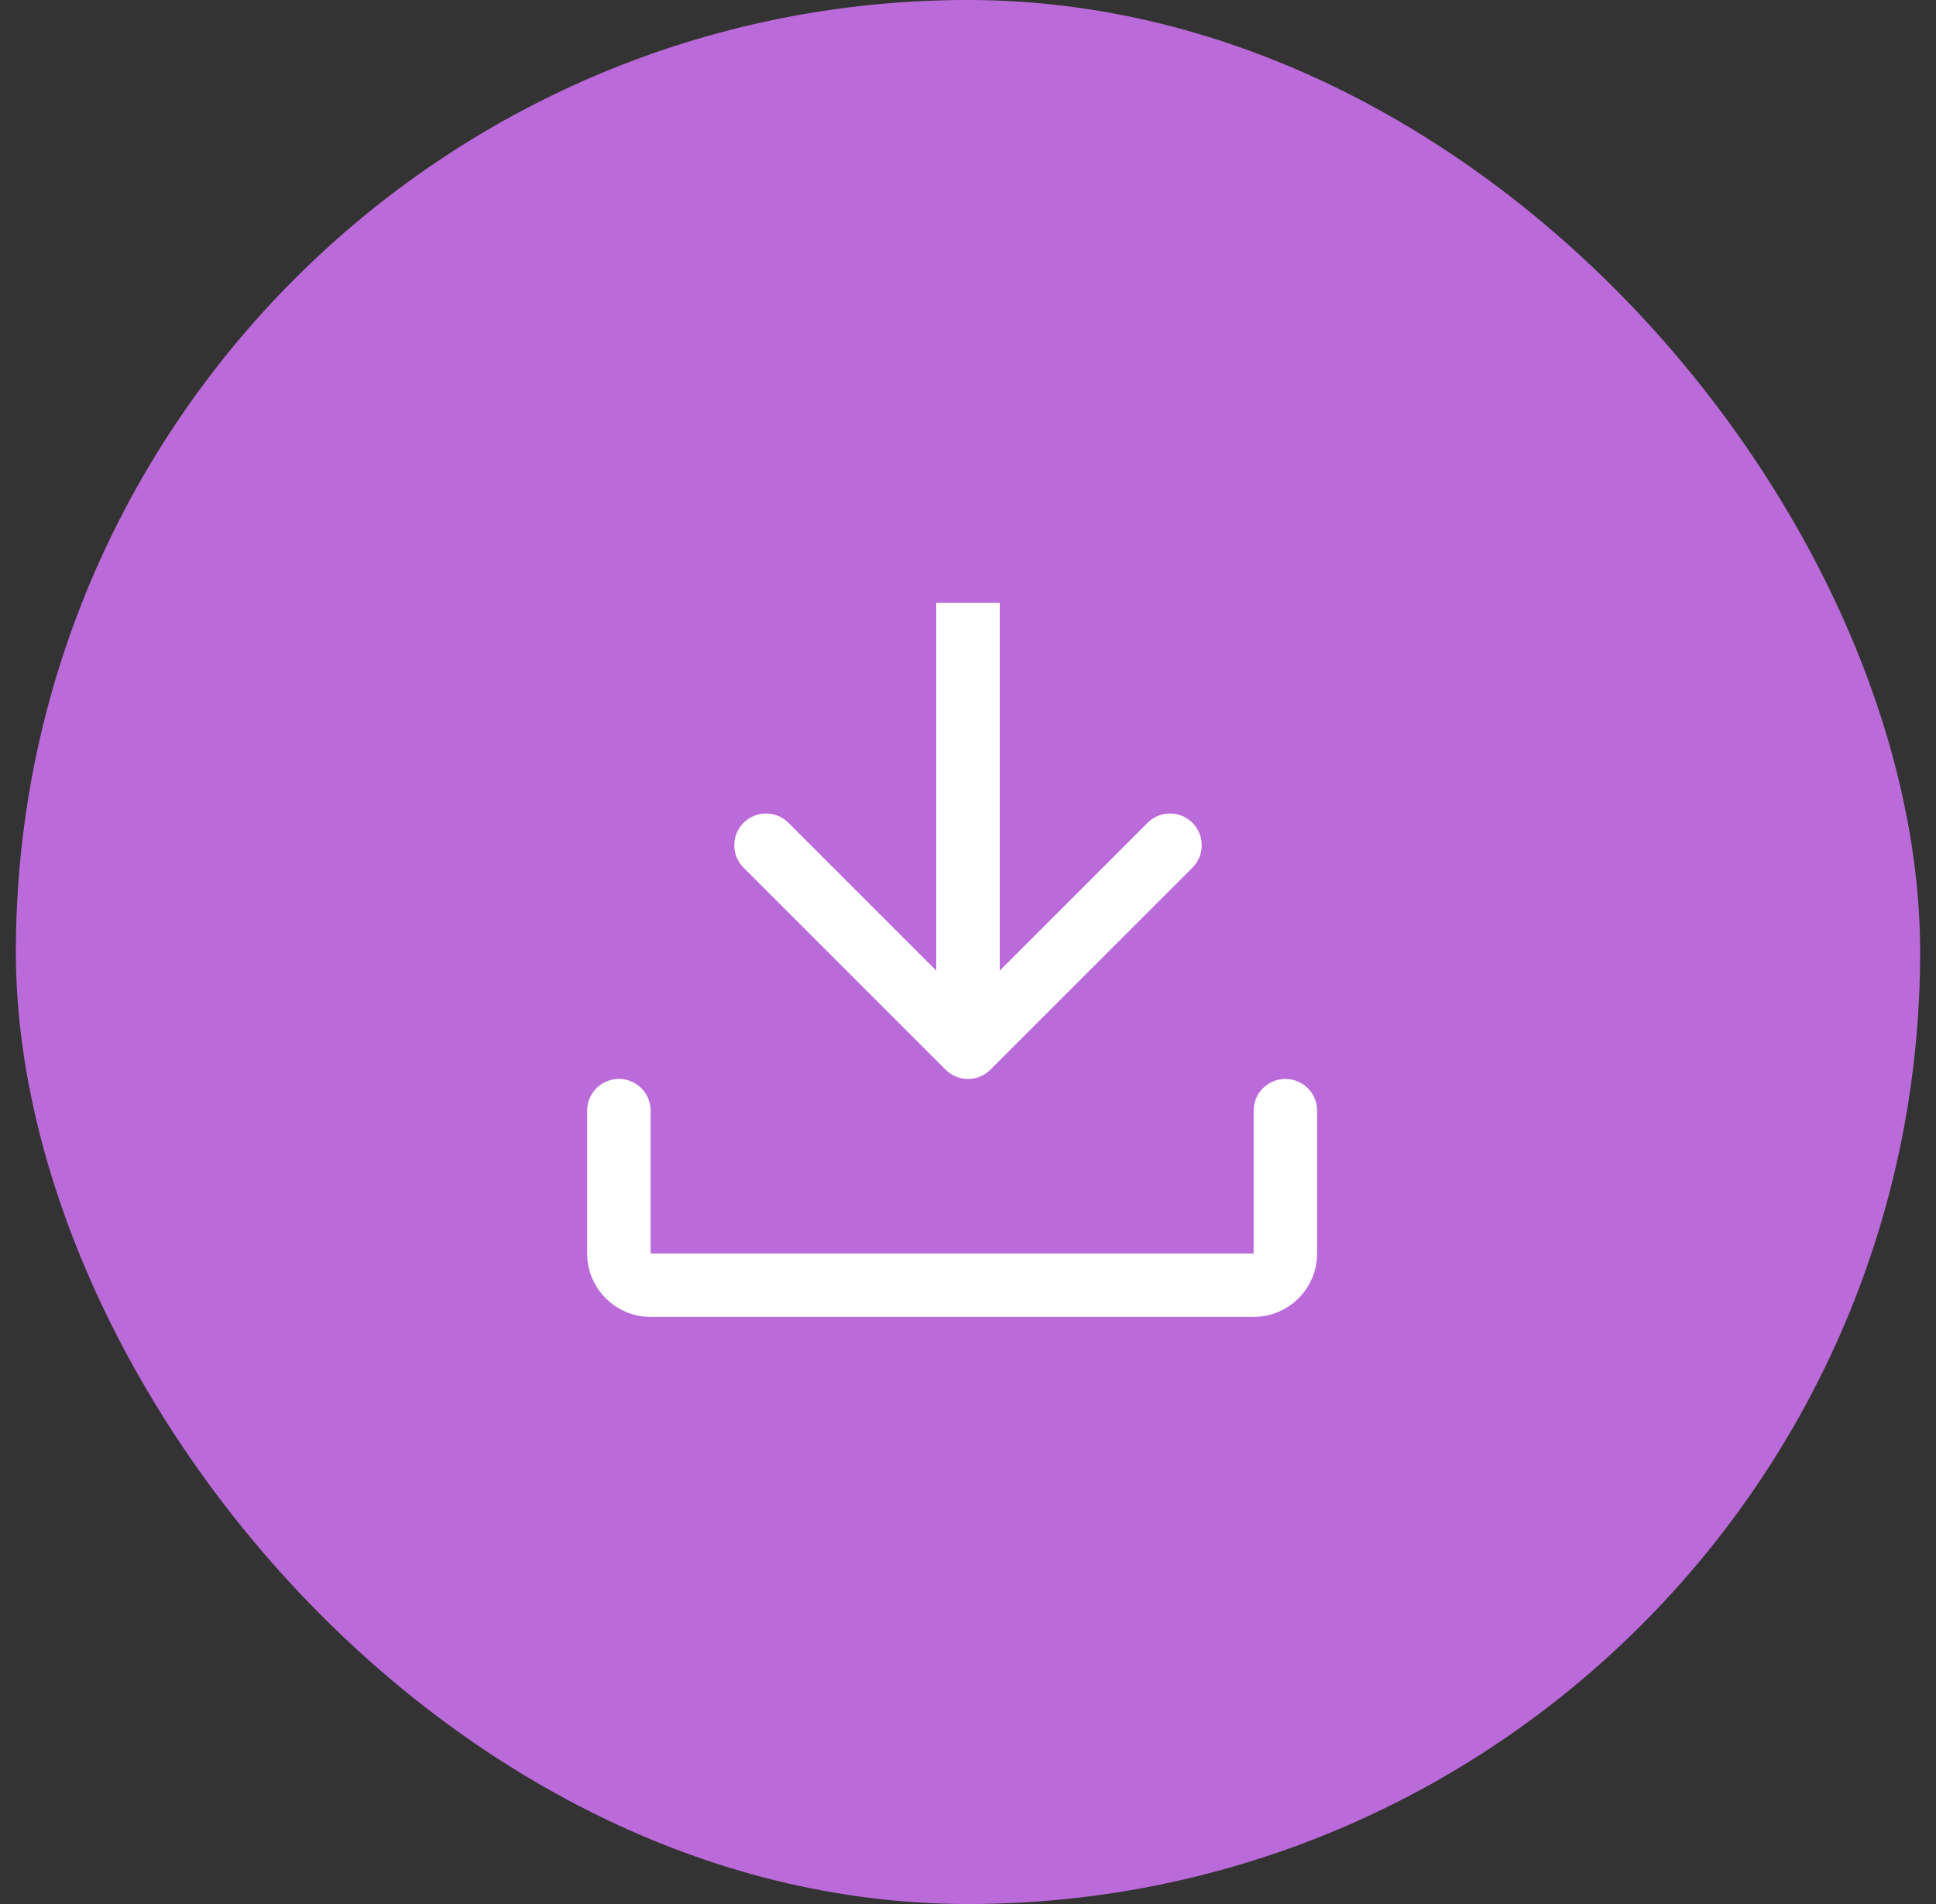 <svg width="61" height="60" viewBox="0 0 61 60" fill="none" xmlns="http://www.w3.org/2000/svg">
<rect x="0" y="0" width="61" height="60" fill="#333333" stroke="none"/>
<rect x="0.5" width="60" height="60" rx="30" fill="#BB6BD9"/>
<path d="M19.5 35V39.5C19.5 40.052 19.948 40.5 20.5 40.5H39.5C40.052 40.5 40.5 40.052 40.5 39.5V35" stroke="white" stroke-width="2" stroke-linecap="round" stroke-linejoin="round"/>
<path d="M29.793 33.707C30.183 34.098 30.817 34.098 31.207 33.707L37.571 27.343C37.962 26.953 37.962 26.32 37.571 25.929C37.181 25.538 36.547 25.538 36.157 25.929L30.5 31.586L24.843 25.929C24.453 25.538 23.82 25.538 23.429 25.929C23.038 26.32 23.038 26.953 23.429 27.343L29.793 33.707ZM29.5 19L29.5 33L31.5 33L31.5 19L29.5 19Z" fill="white"/>
</svg>
